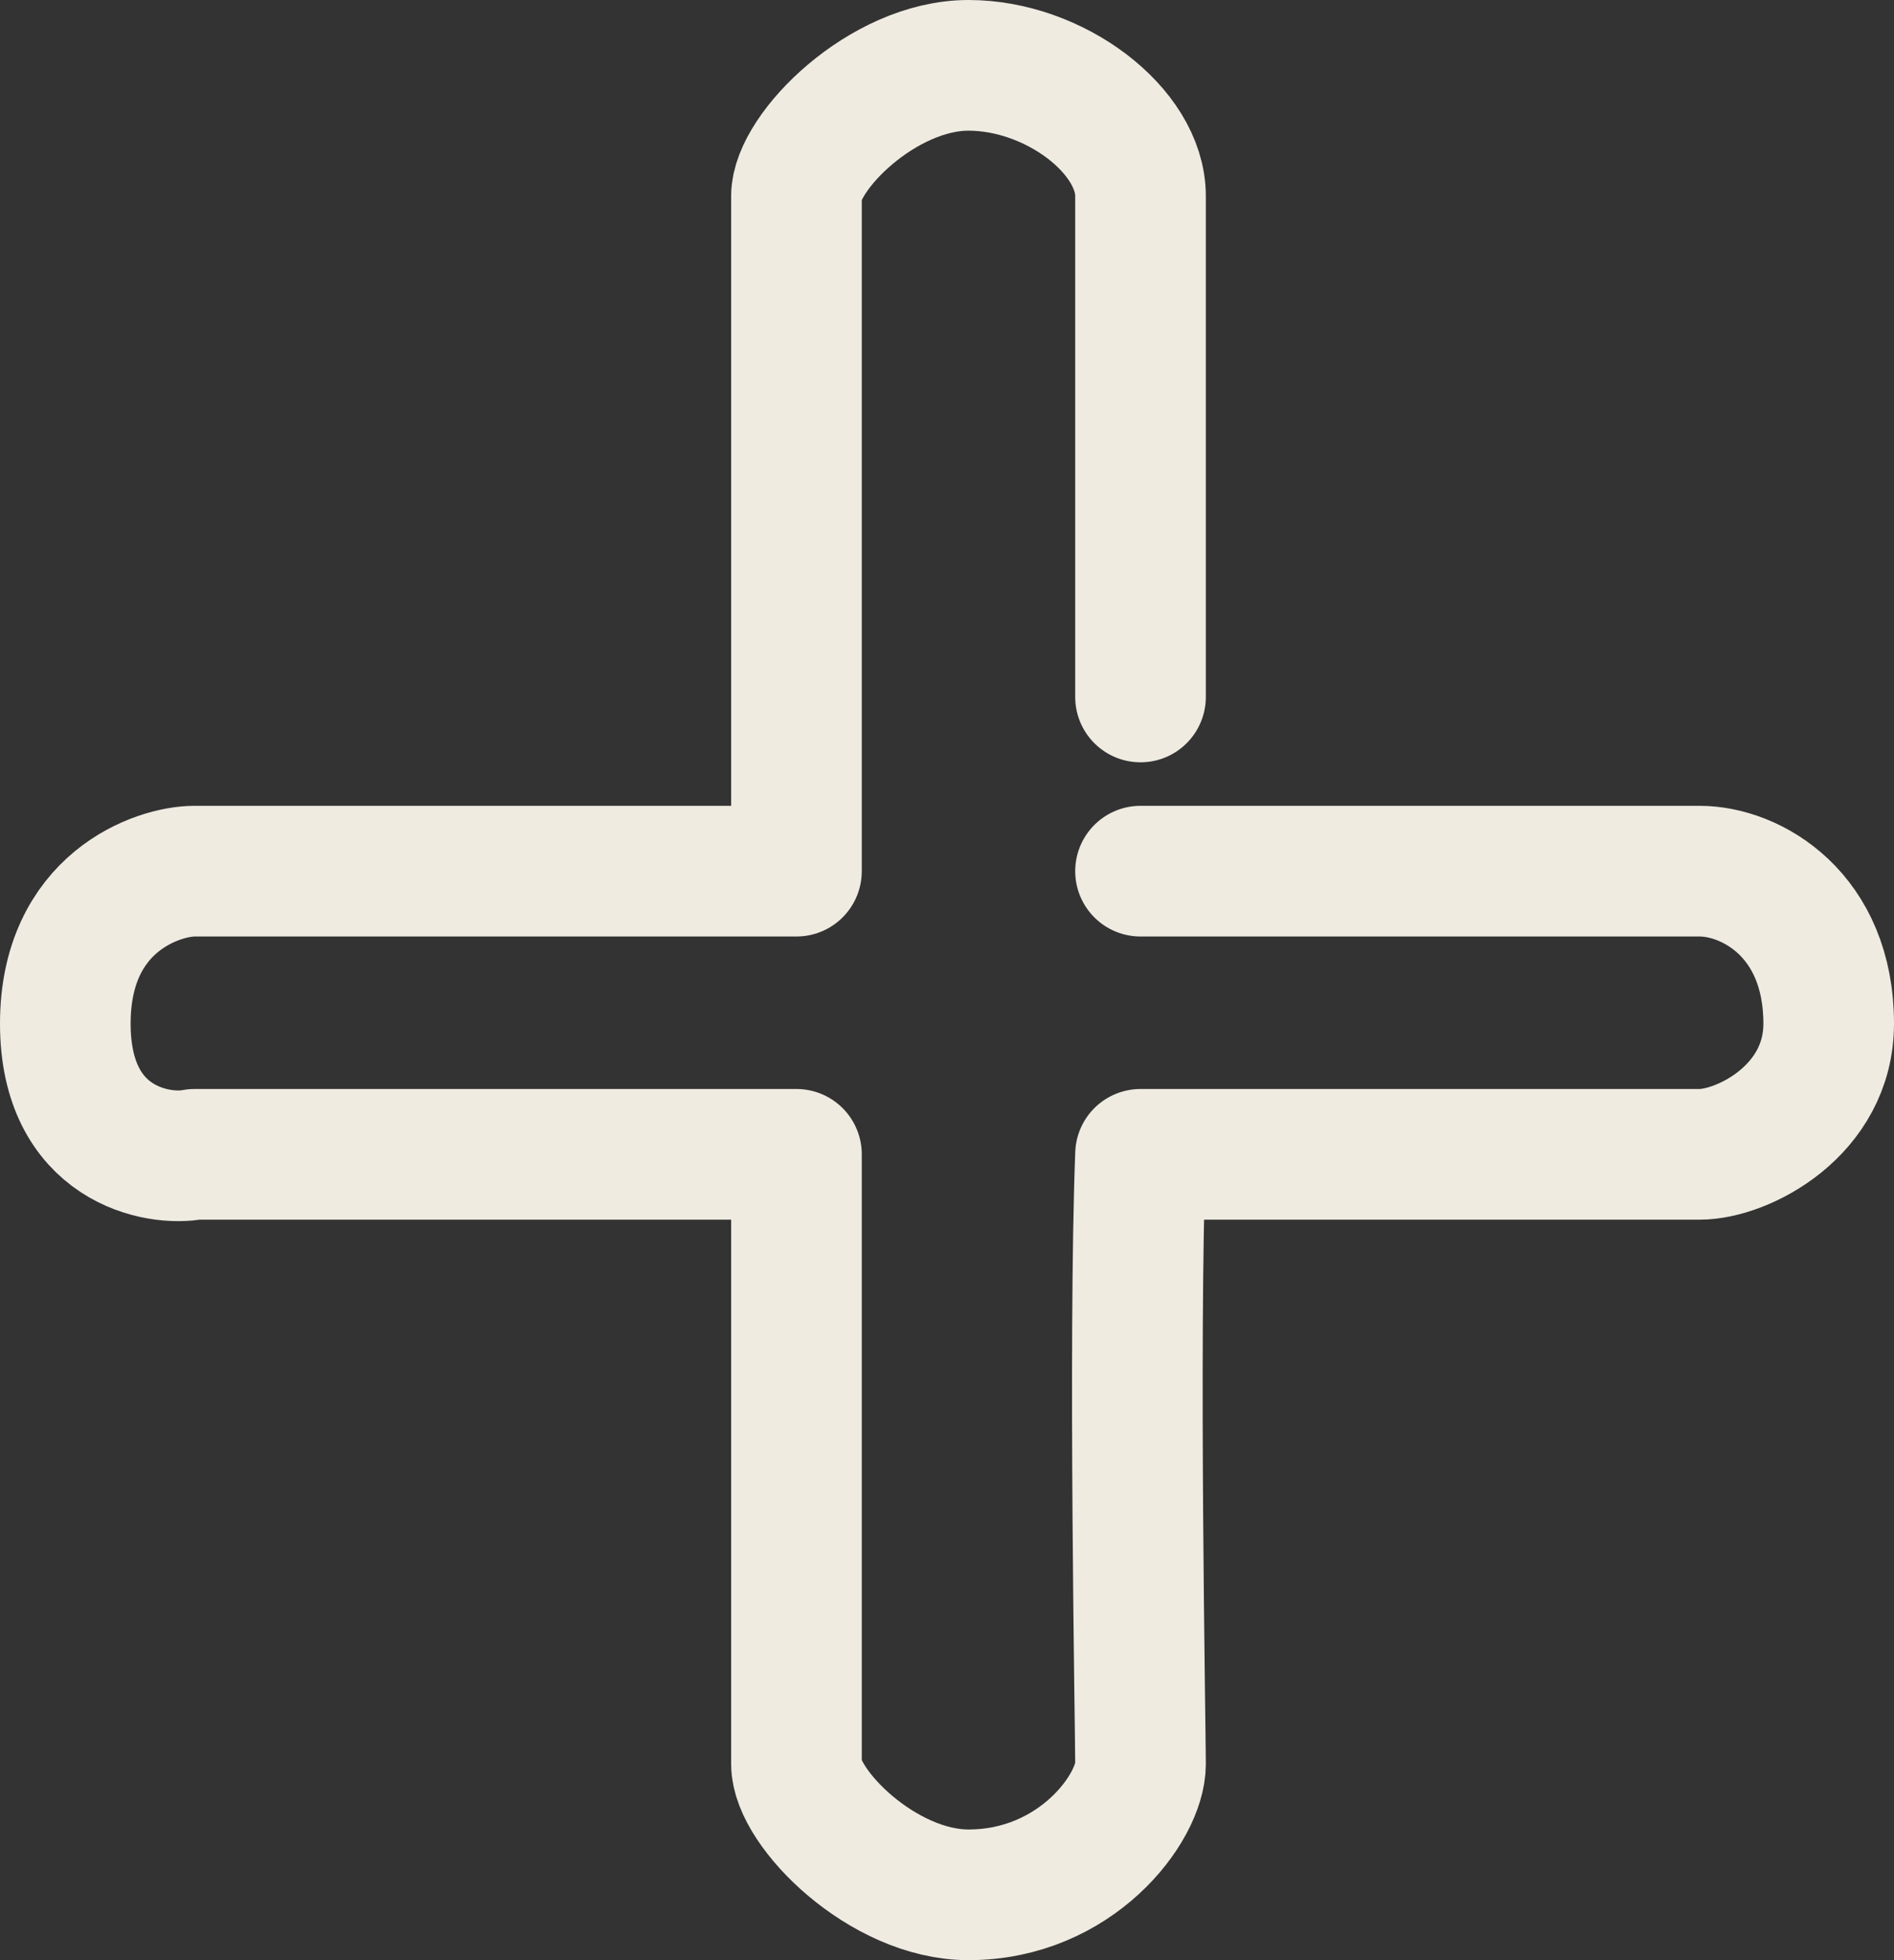 <svg width="29" height="30" viewBox="0 0 29 30" fill="none" xmlns="http://www.w3.org/2000/svg">
<rect x="0" y="0" width="29" height="30" fill="#333333" stroke="none"/>
<path d="M17.463 13.333C19.878 13.333 25.234 13.333 26.024 13.333C26.815 13.333 28 14 28 15.667C28 17 26.683 17.667 26.024 17.667H17.463C17.354 20.556 17.463 26.467 17.463 27C17.463 27.667 16.476 29 14.829 29C13.512 29 12.195 27.667 12.195 27V22.333V17.667H2.976C2.427 17.778 1 17.533 1 15.667C1 13.8 2.427 13.333 2.976 13.333H12.195C12.195 10.111 12.195 3.533 12.195 3C12.195 2.333 13.512 1 14.829 1C16.146 1 17.463 2 17.463 3C17.463 3.8 17.463 9.444 17.463 10.667" stroke="#EFEBE1" stroke-width="2" stroke-linecap="round" stroke-linejoin="round"/>
</svg>
